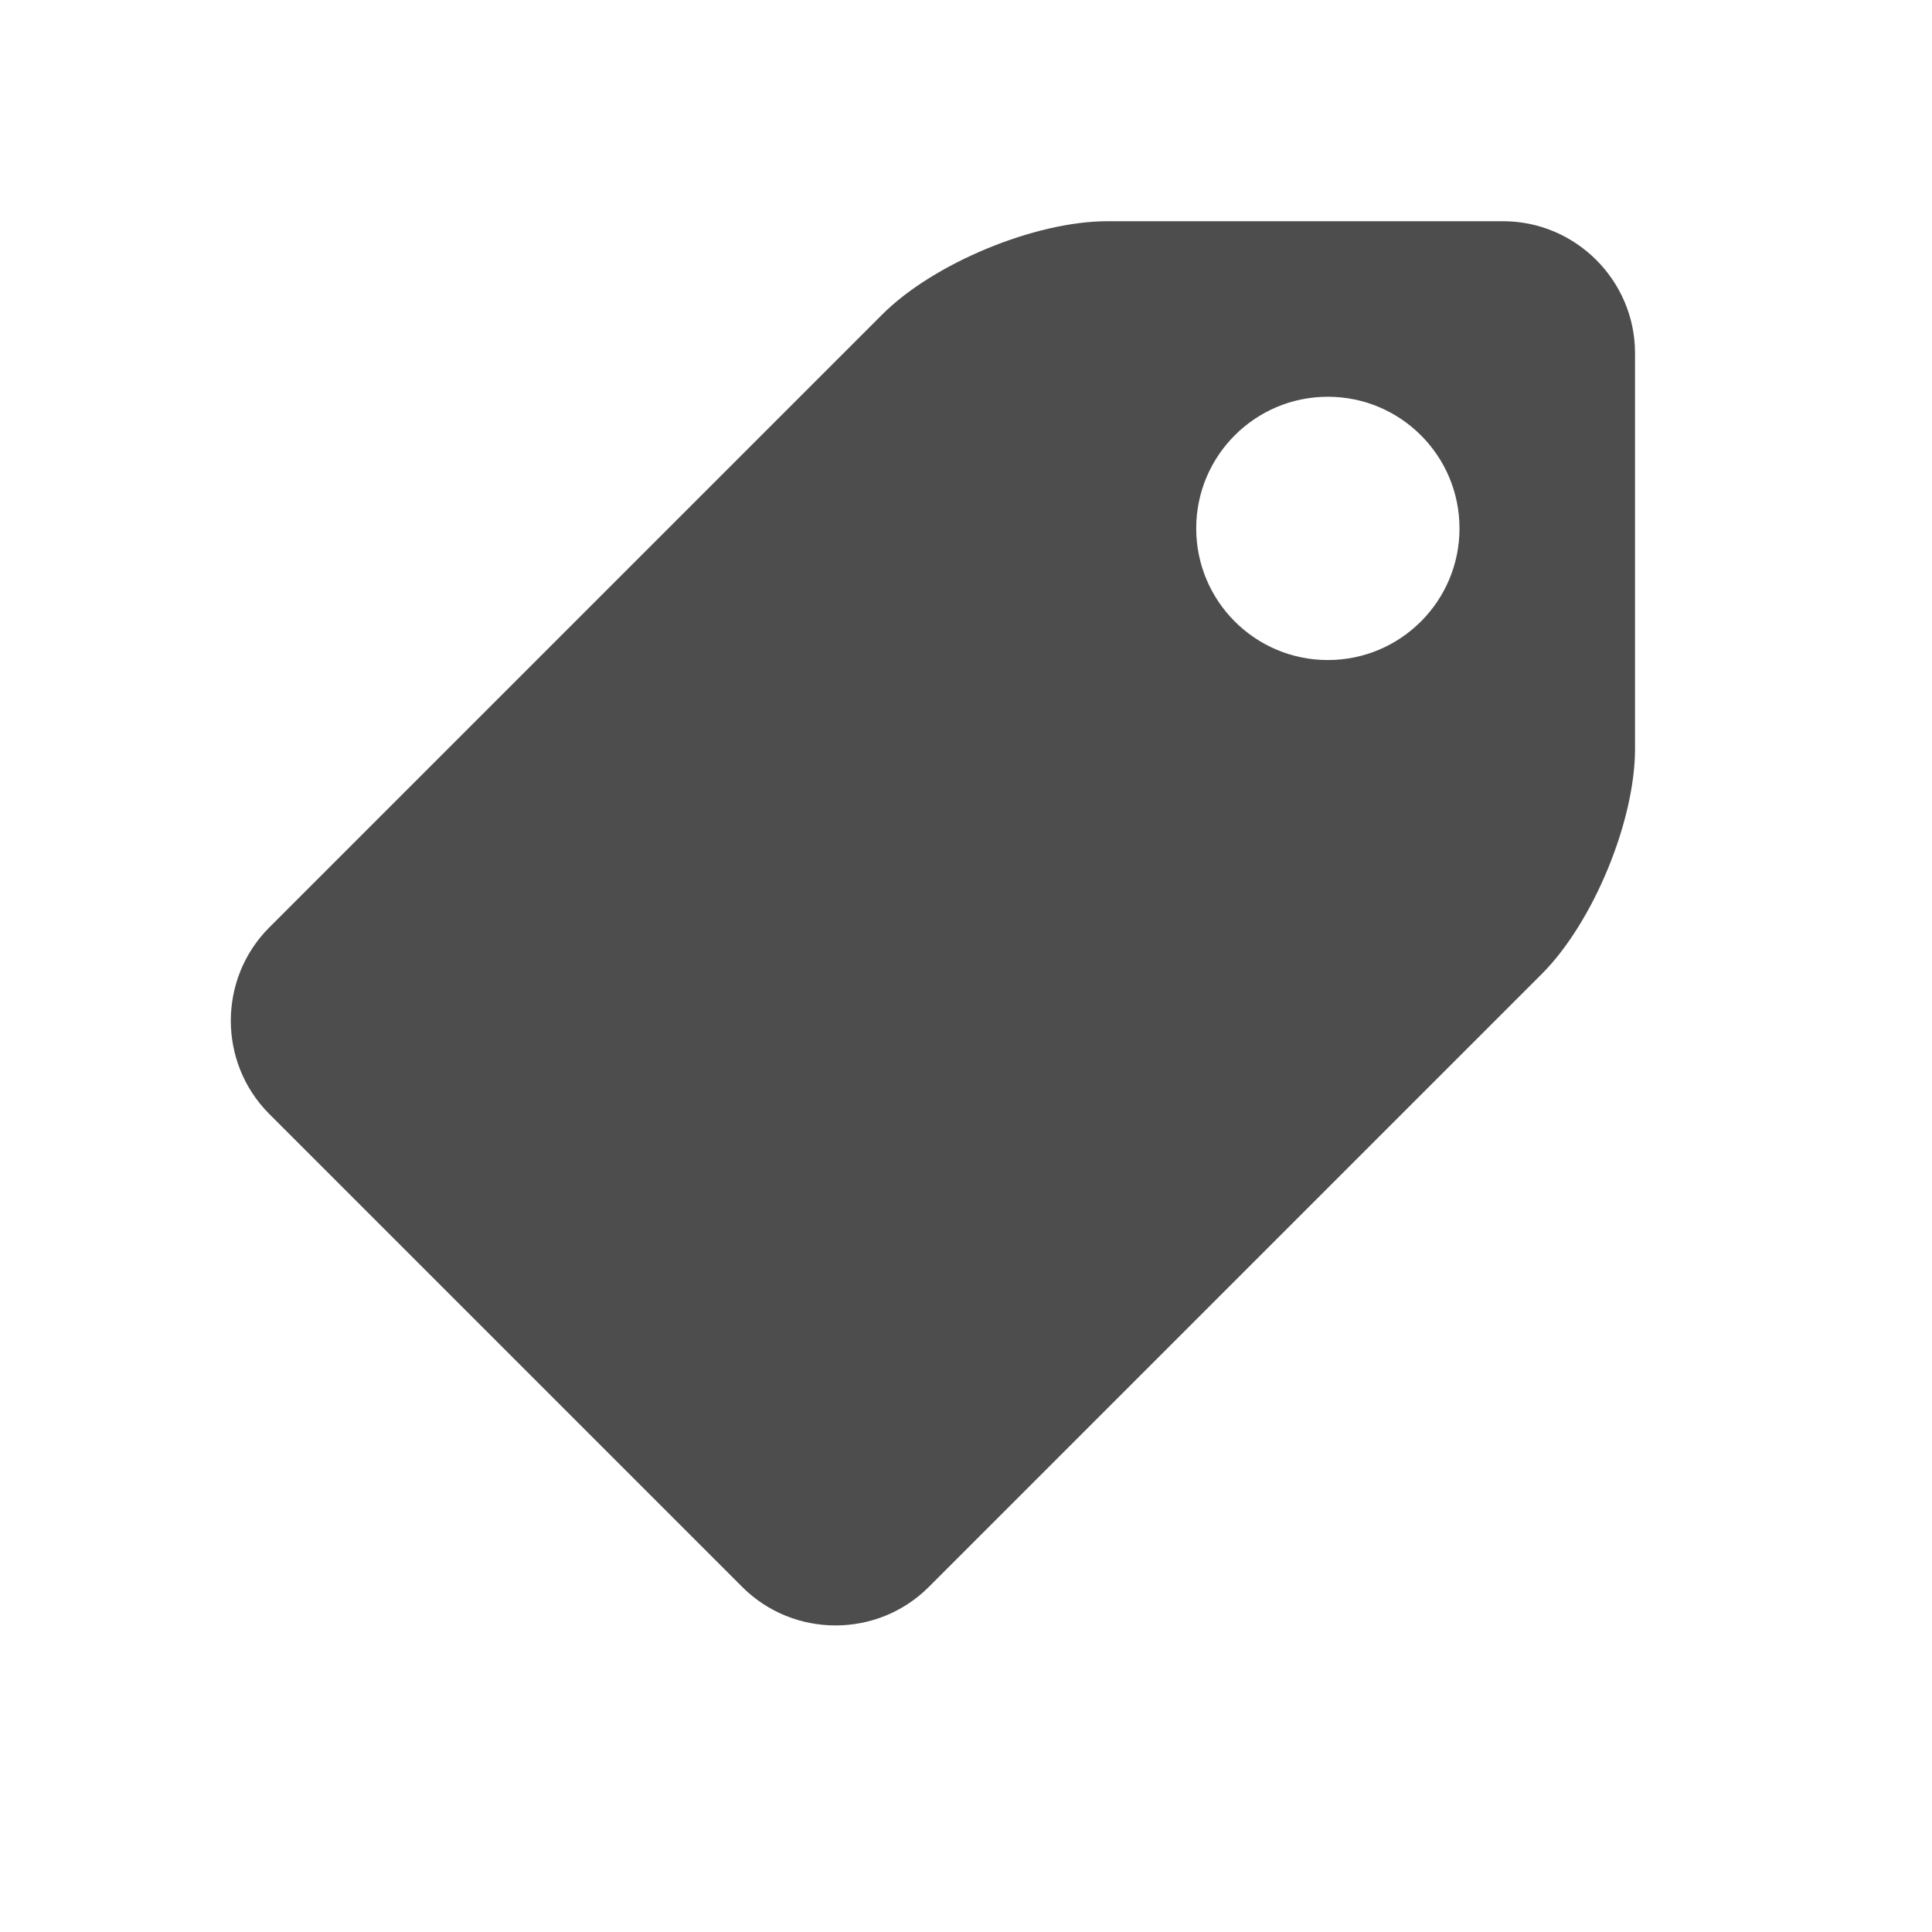 <?xml version="1.0" encoding="UTF-8" standalone="no"?>
<svg xmlns="http://www.w3.org/2000/svg" width="22" height="22" version="1.1">
 <g transform="translate(-550.286,-608.648)">
  <g transform="matrix(1.011,0,0,1.011,-4.212,-7.163)">
   <g transform="translate(-0.084,-5.4511736e-7)">
    <g transform="matrix(1.977,0,0,1.977,-108.774,-457.484)">
     <g style="fill:#ffffff;fill-opacity:1" transform="matrix(0.015,0,0,0.015,333.8,540.762)">
      <path style="fill:#4d4d4d;fill-opacity:1" d="M 483.236,0 332.943,0 C 305.387,0 266.903,15.94 247.42,35.424 L 14.612,268.231 c -19.483,19.483 -19.483,51.367 0,70.85 L 194.253,518.72 c 19.483,19.484 51.365,19.484 70.849,0 L 497.91,285.913 c 19.483,-19.484 35.424,-57.969 35.424,-85.522 l 0,-150.293 C 533.333,22.544 510.79,0 483.236,0 Z m -66.569,166.667 c -27.614,0 -50,-22.385 -50,-50 0,-27.614 22.386,-50 50,-50 27.614,0 50,22.386 50,50 0,27.614 -22.386,50 -50,50 z"/>
     </g>
    </g>
   </g>
  </g>
 </g>
</svg>
